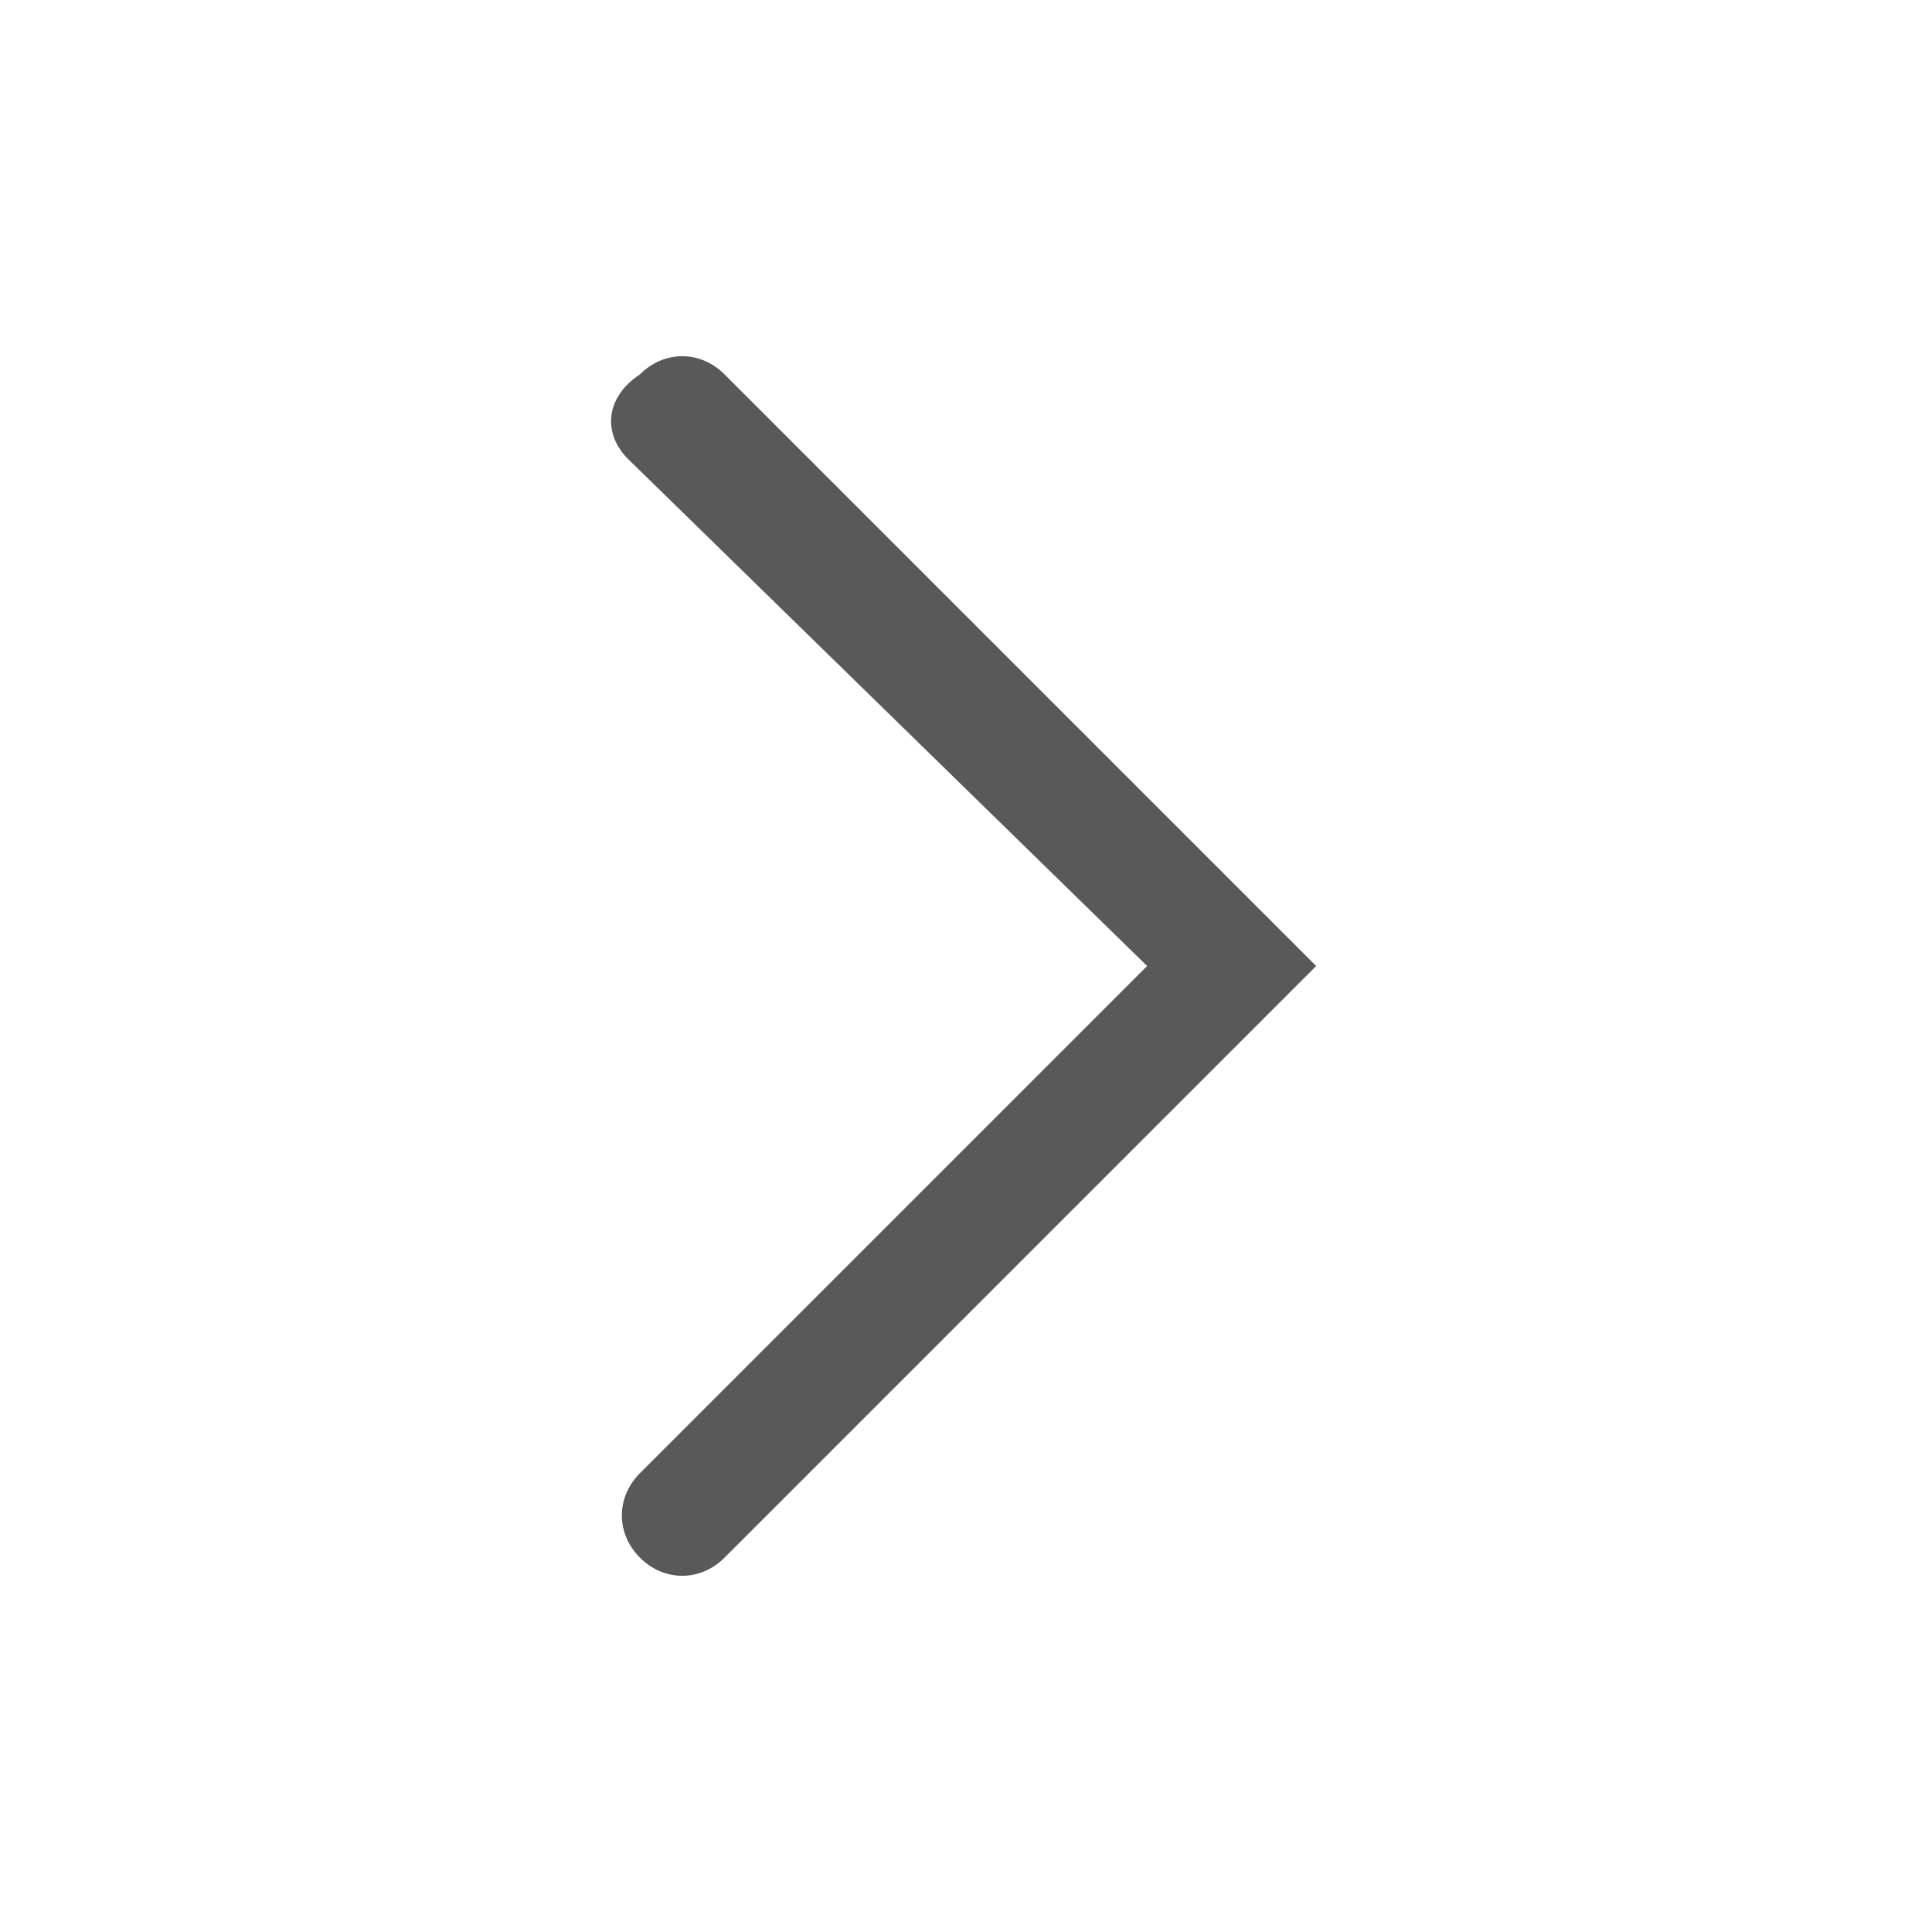 <svg xmlns="http://www.w3.org/2000/svg" width="16" height="16" viewBox="0 0 16 16"><path d="M6 3.1c-.2-.2-.5-.2-.7 0-.3.2-.3.5-.1.7L9.5 8l-4.2 4.2c-.2.2-.2.5 0 .7s.5.2.7 0L10.9 8 6 3.1z" fill="#595959"/></svg>